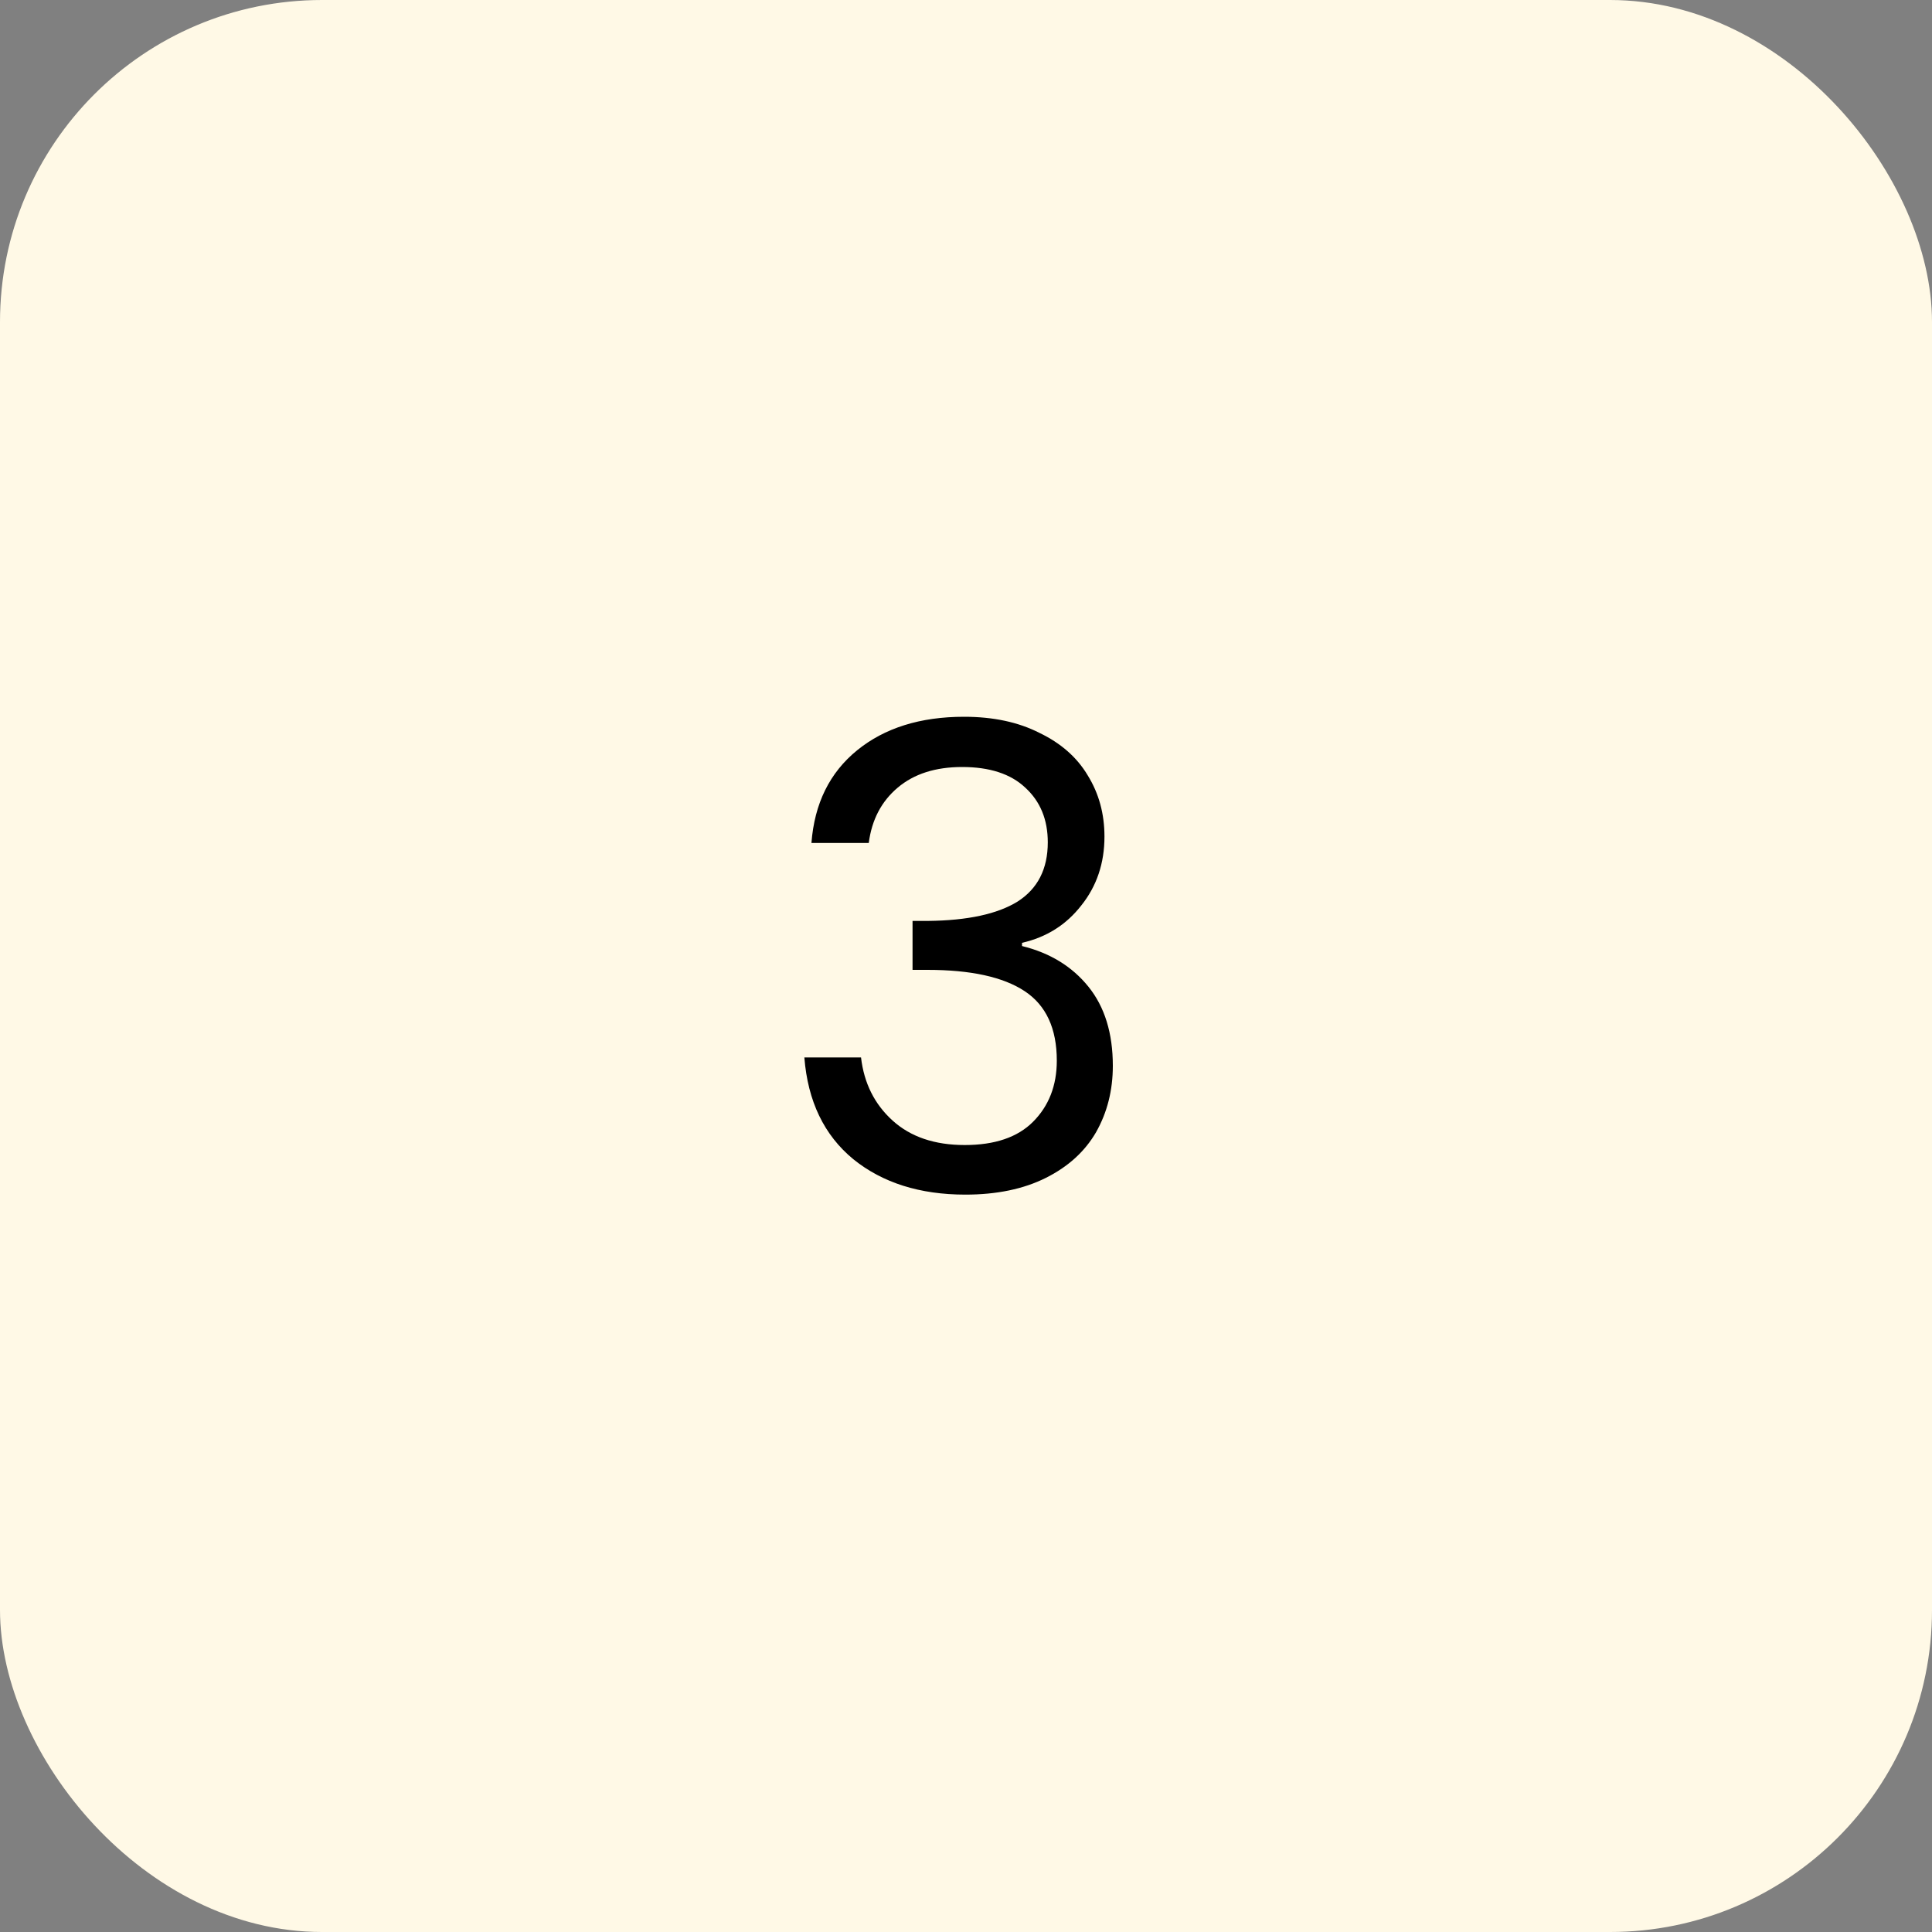 <svg width="60" height="60" viewBox="0 0 60 60" fill="none" xmlns="http://www.w3.org/2000/svg">
<rect x="0" y="0" width="60" height="60" fill="#808080" stroke="none"/>
<rect width="60" height="60" rx="10" fill="#FFF9E6"/>
<path d="M25.2 26.18C25.293 24.953 25.767 23.993 26.62 23.3C27.473 22.607 28.58 22.26 29.94 22.26C30.847 22.26 31.627 22.427 32.28 22.76C32.947 23.08 33.447 23.52 33.78 24.08C34.127 24.64 34.3 25.273 34.3 25.98C34.3 26.807 34.06 27.52 33.58 28.12C33.113 28.72 32.5 29.107 31.74 29.28V29.38C32.607 29.593 33.293 30.013 33.8 30.64C34.307 31.267 34.56 32.087 34.56 33.1C34.56 33.86 34.387 34.547 34.04 35.16C33.693 35.76 33.173 36.233 32.48 36.58C31.787 36.927 30.953 37.1 29.98 37.1C28.567 37.1 27.407 36.733 26.5 36C25.593 35.253 25.087 34.2 24.98 32.84H26.74C26.833 33.64 27.16 34.293 27.72 34.8C28.28 35.307 29.027 35.56 29.96 35.56C30.893 35.56 31.6 35.32 32.08 34.84C32.573 34.347 32.82 33.713 32.82 32.94C32.82 31.94 32.487 31.22 31.82 30.78C31.153 30.34 30.147 30.12 28.8 30.12H28.34V28.6H28.82C30.047 28.587 30.973 28.387 31.6 28C32.227 27.6 32.54 26.987 32.54 26.16C32.54 25.453 32.307 24.887 31.84 24.46C31.387 24.033 30.733 23.82 29.88 23.82C29.053 23.82 28.387 24.033 27.88 24.46C27.373 24.887 27.073 25.46 26.98 26.18H25.2Z" fill="black"/>
</svg>
